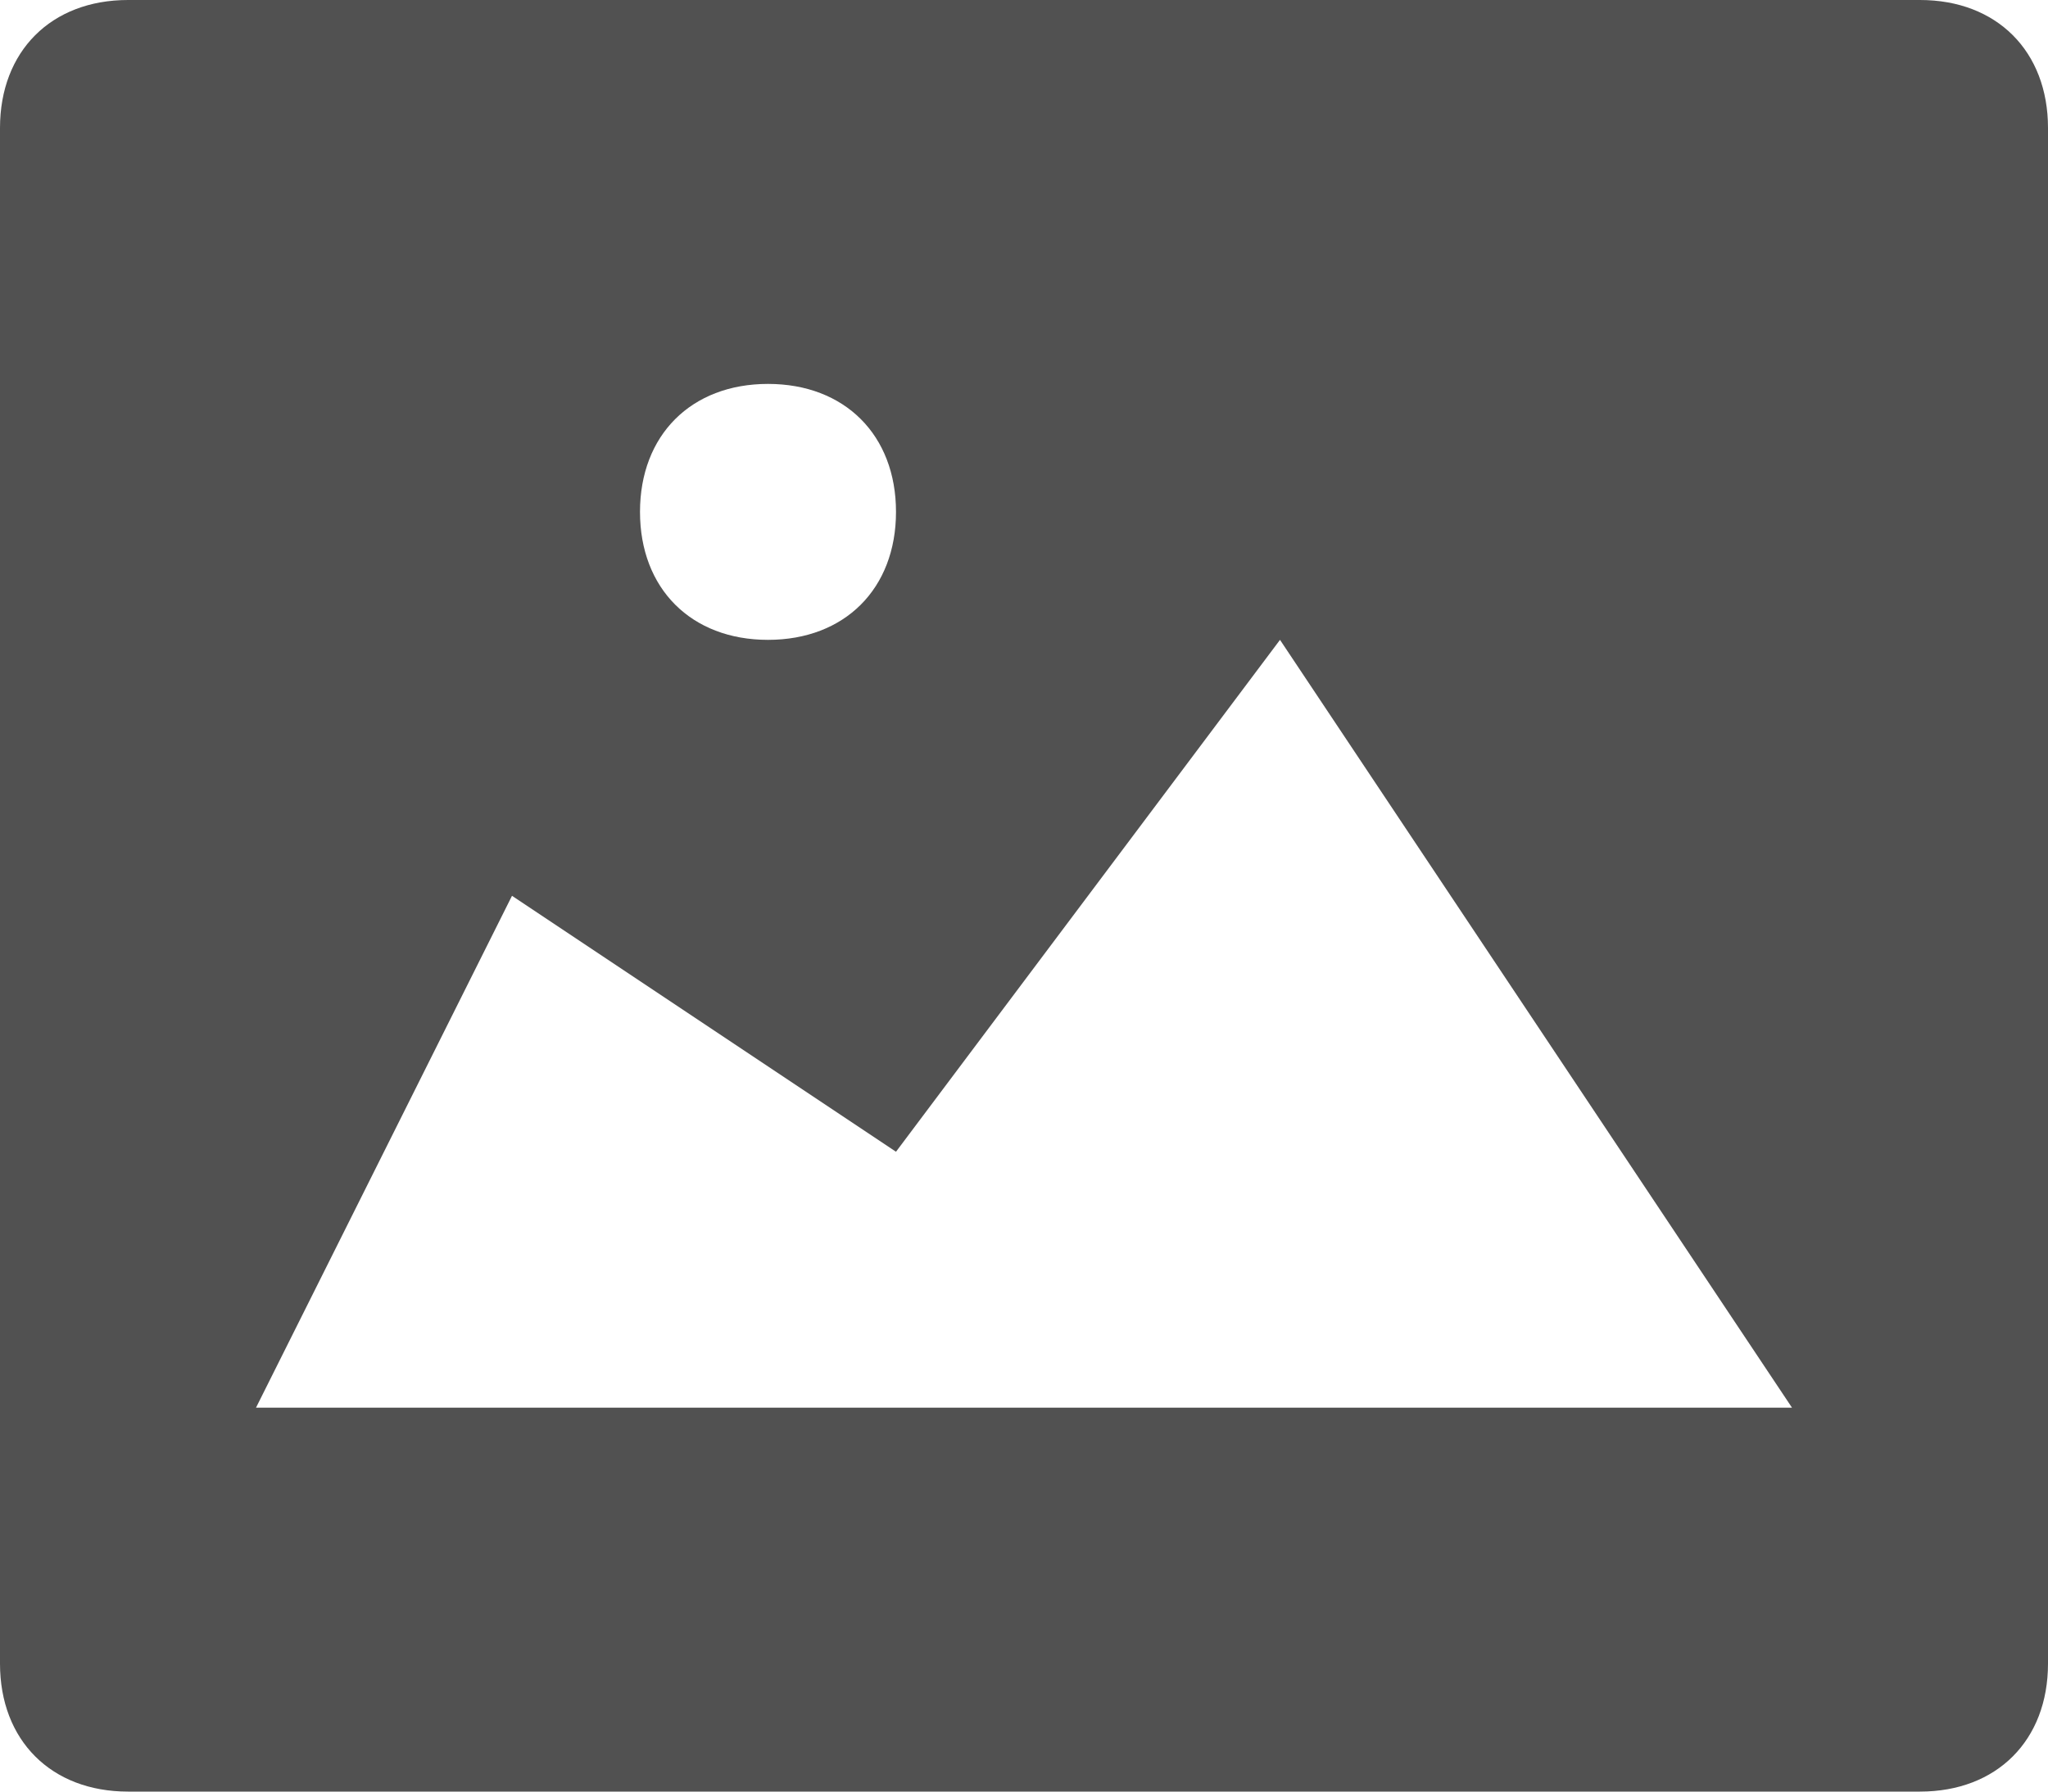 <svg width="16" height="14" viewBox="0 0 16 14" fill="none" xmlns="http://www.w3.org/2000/svg">
<path d="M15 0H1C0.4 0 0 0.4 0 1V13C0 13.6 0.4 14 1 14H15C15.6 14 16 13.6 16 13V1C16 0.4 15.6 0 15 0ZM6 3C6.6 3 7 3.4 7 4C7 4.6 6.6 5 6 5C5.4 5 5 4.6 5 4C5 3.4 5.4 3 6 3ZM2 11L4 7L7 9L10 5L14 11H2Z" fill="#515151"/>
</svg>
